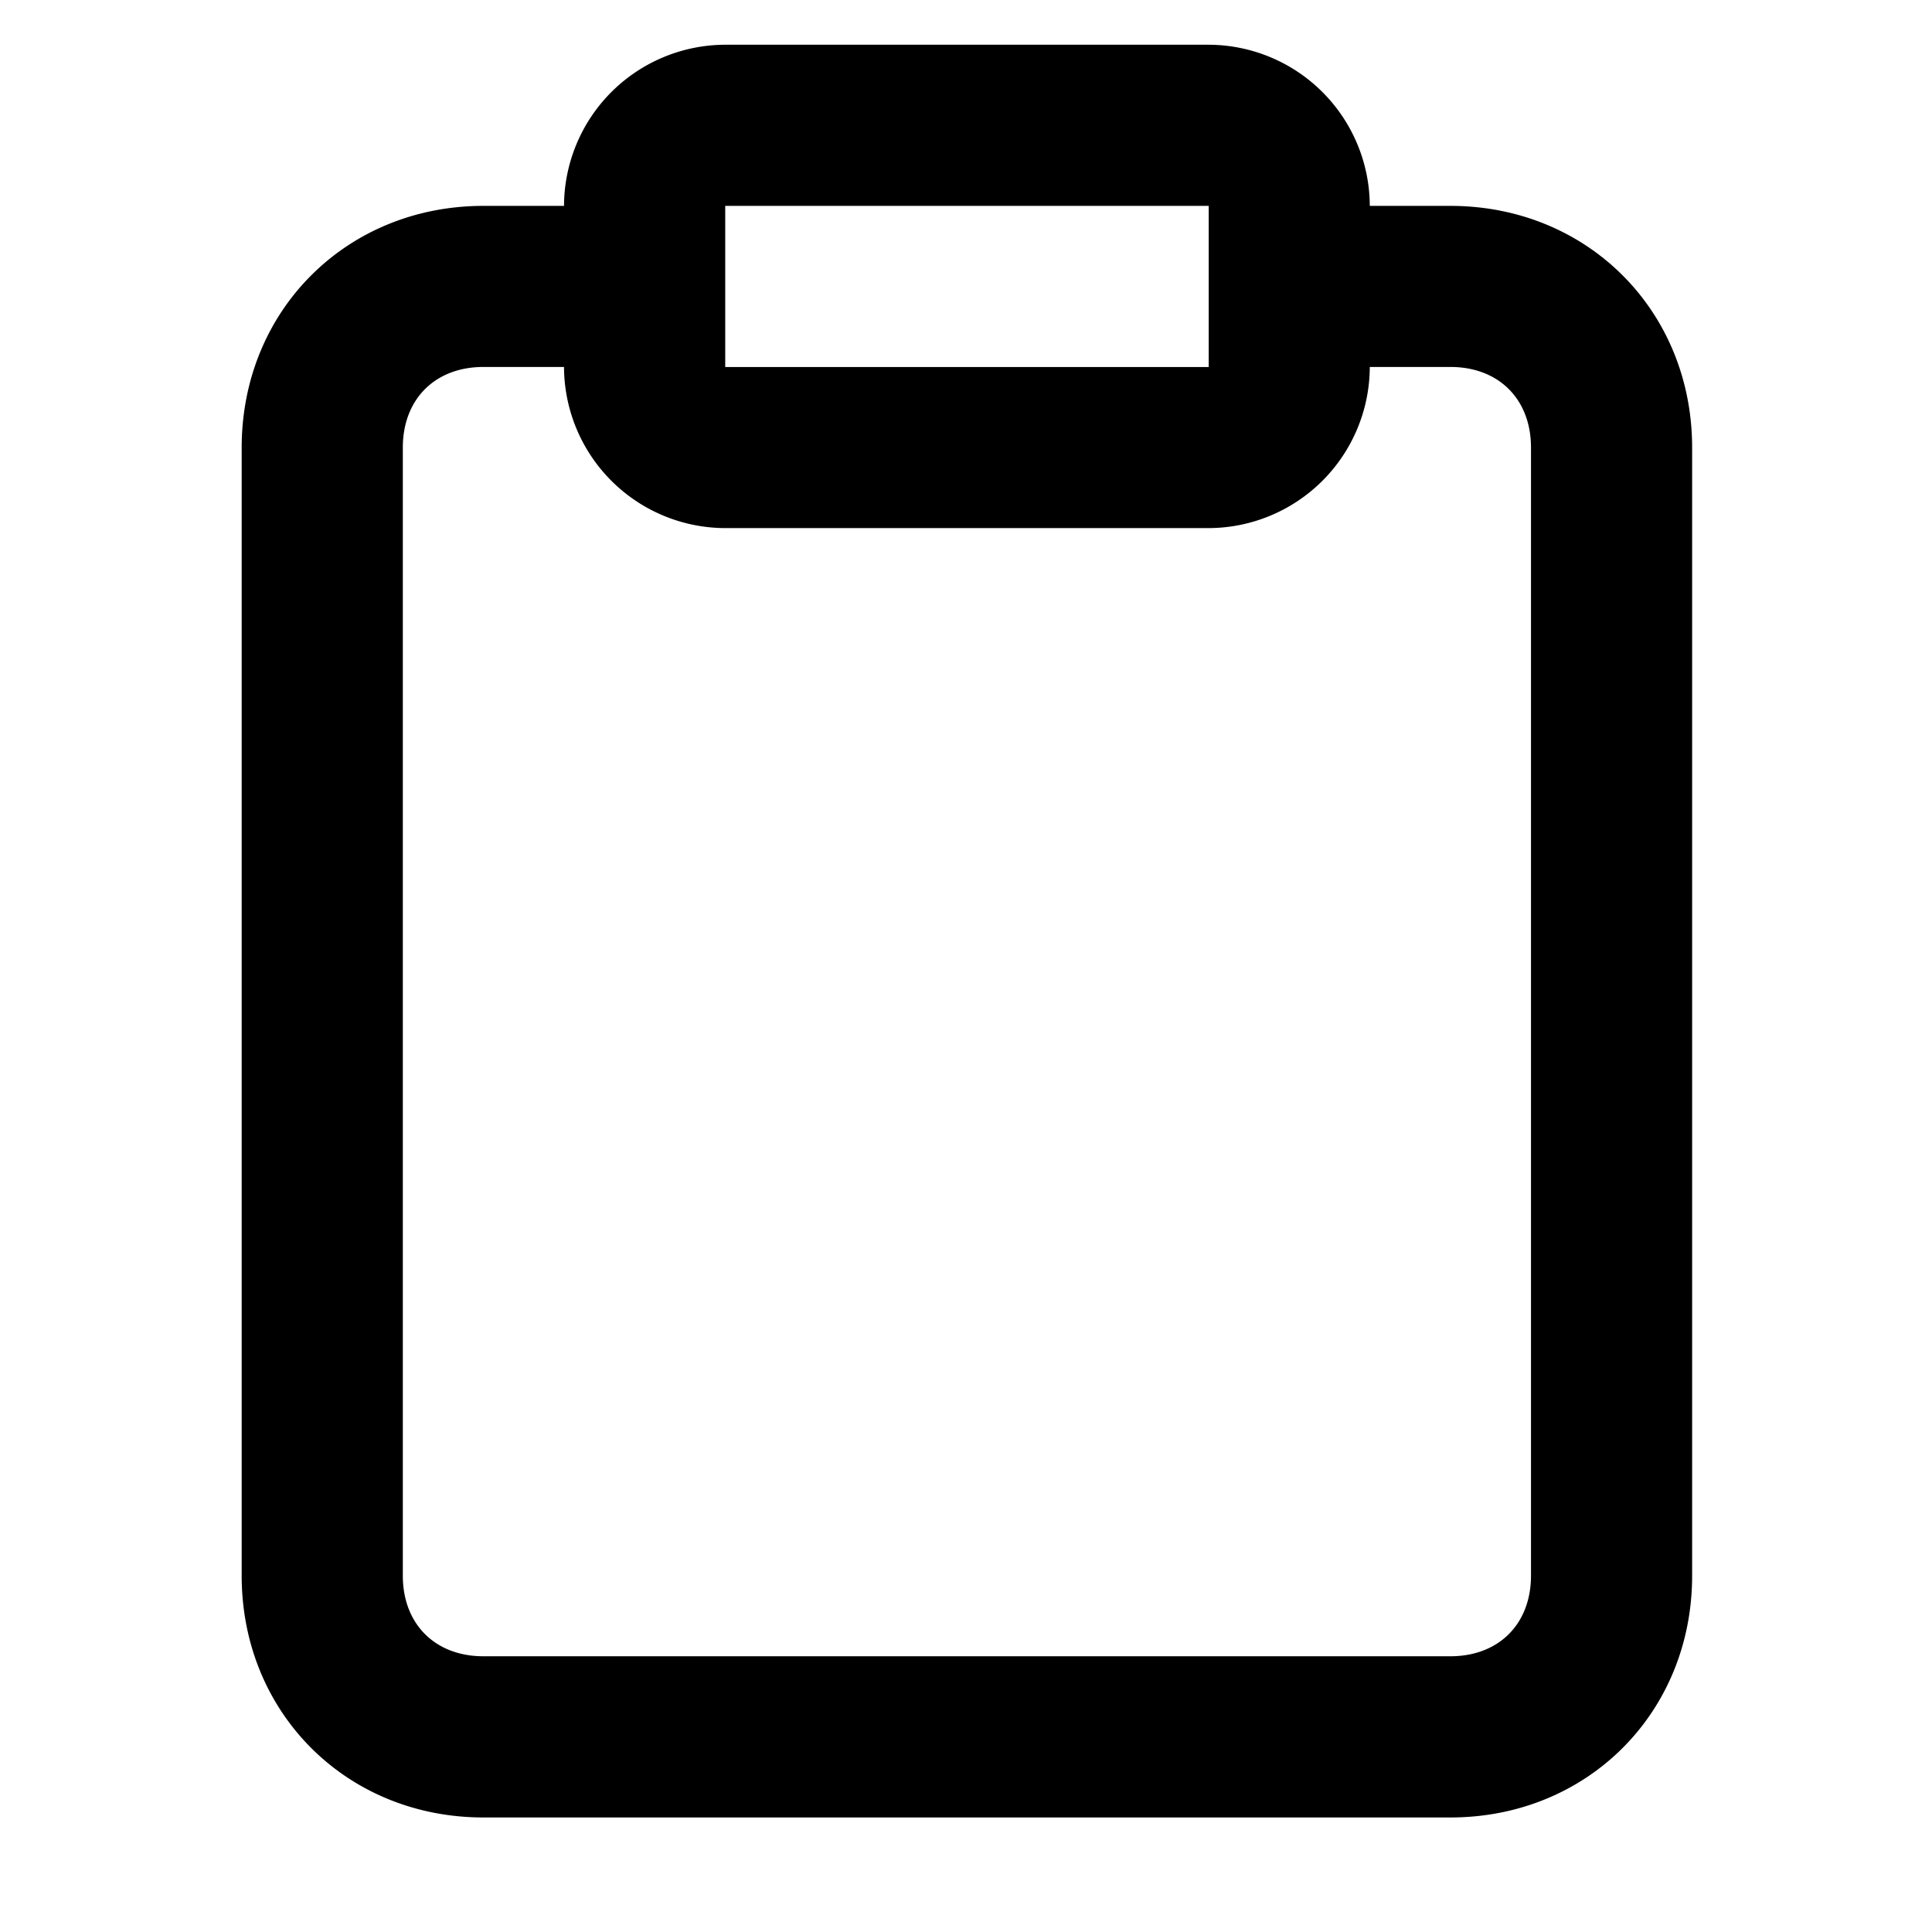 <svg xmlns="http://www.w3.org/2000/svg" width="32" height="32" viewBox="0 0 32 32"><title>clipboard</title><path d="M24.023 3.41h-1.335A2.677 2.677 0 0020.019.741h-8.008A2.677 2.677 0 009.342 3.41H8.007c-2.269 0-4.004 1.735-4.004 4.004v18.685c0 2.269 1.735 4.004 4.004 4.004h16.016c2.269 0 4.004-1.735 4.004-4.004V7.414c0-2.269-1.735-4.004-4.004-4.004zm-12.011 0h8.008v2.669h-8.008v-2.67zm13.346 22.688c0 .801-.534 1.335-1.335 1.335H8.007c-.801 0-1.335-.534-1.335-1.335V7.413c0-.801.534-1.335 1.335-1.335h1.335a2.677 2.677 0 002.669 2.669h8.008a2.677 2.677 0 002.669-2.669h1.335c.801 0 1.335.534 1.335 1.335v18.685z"/></svg>